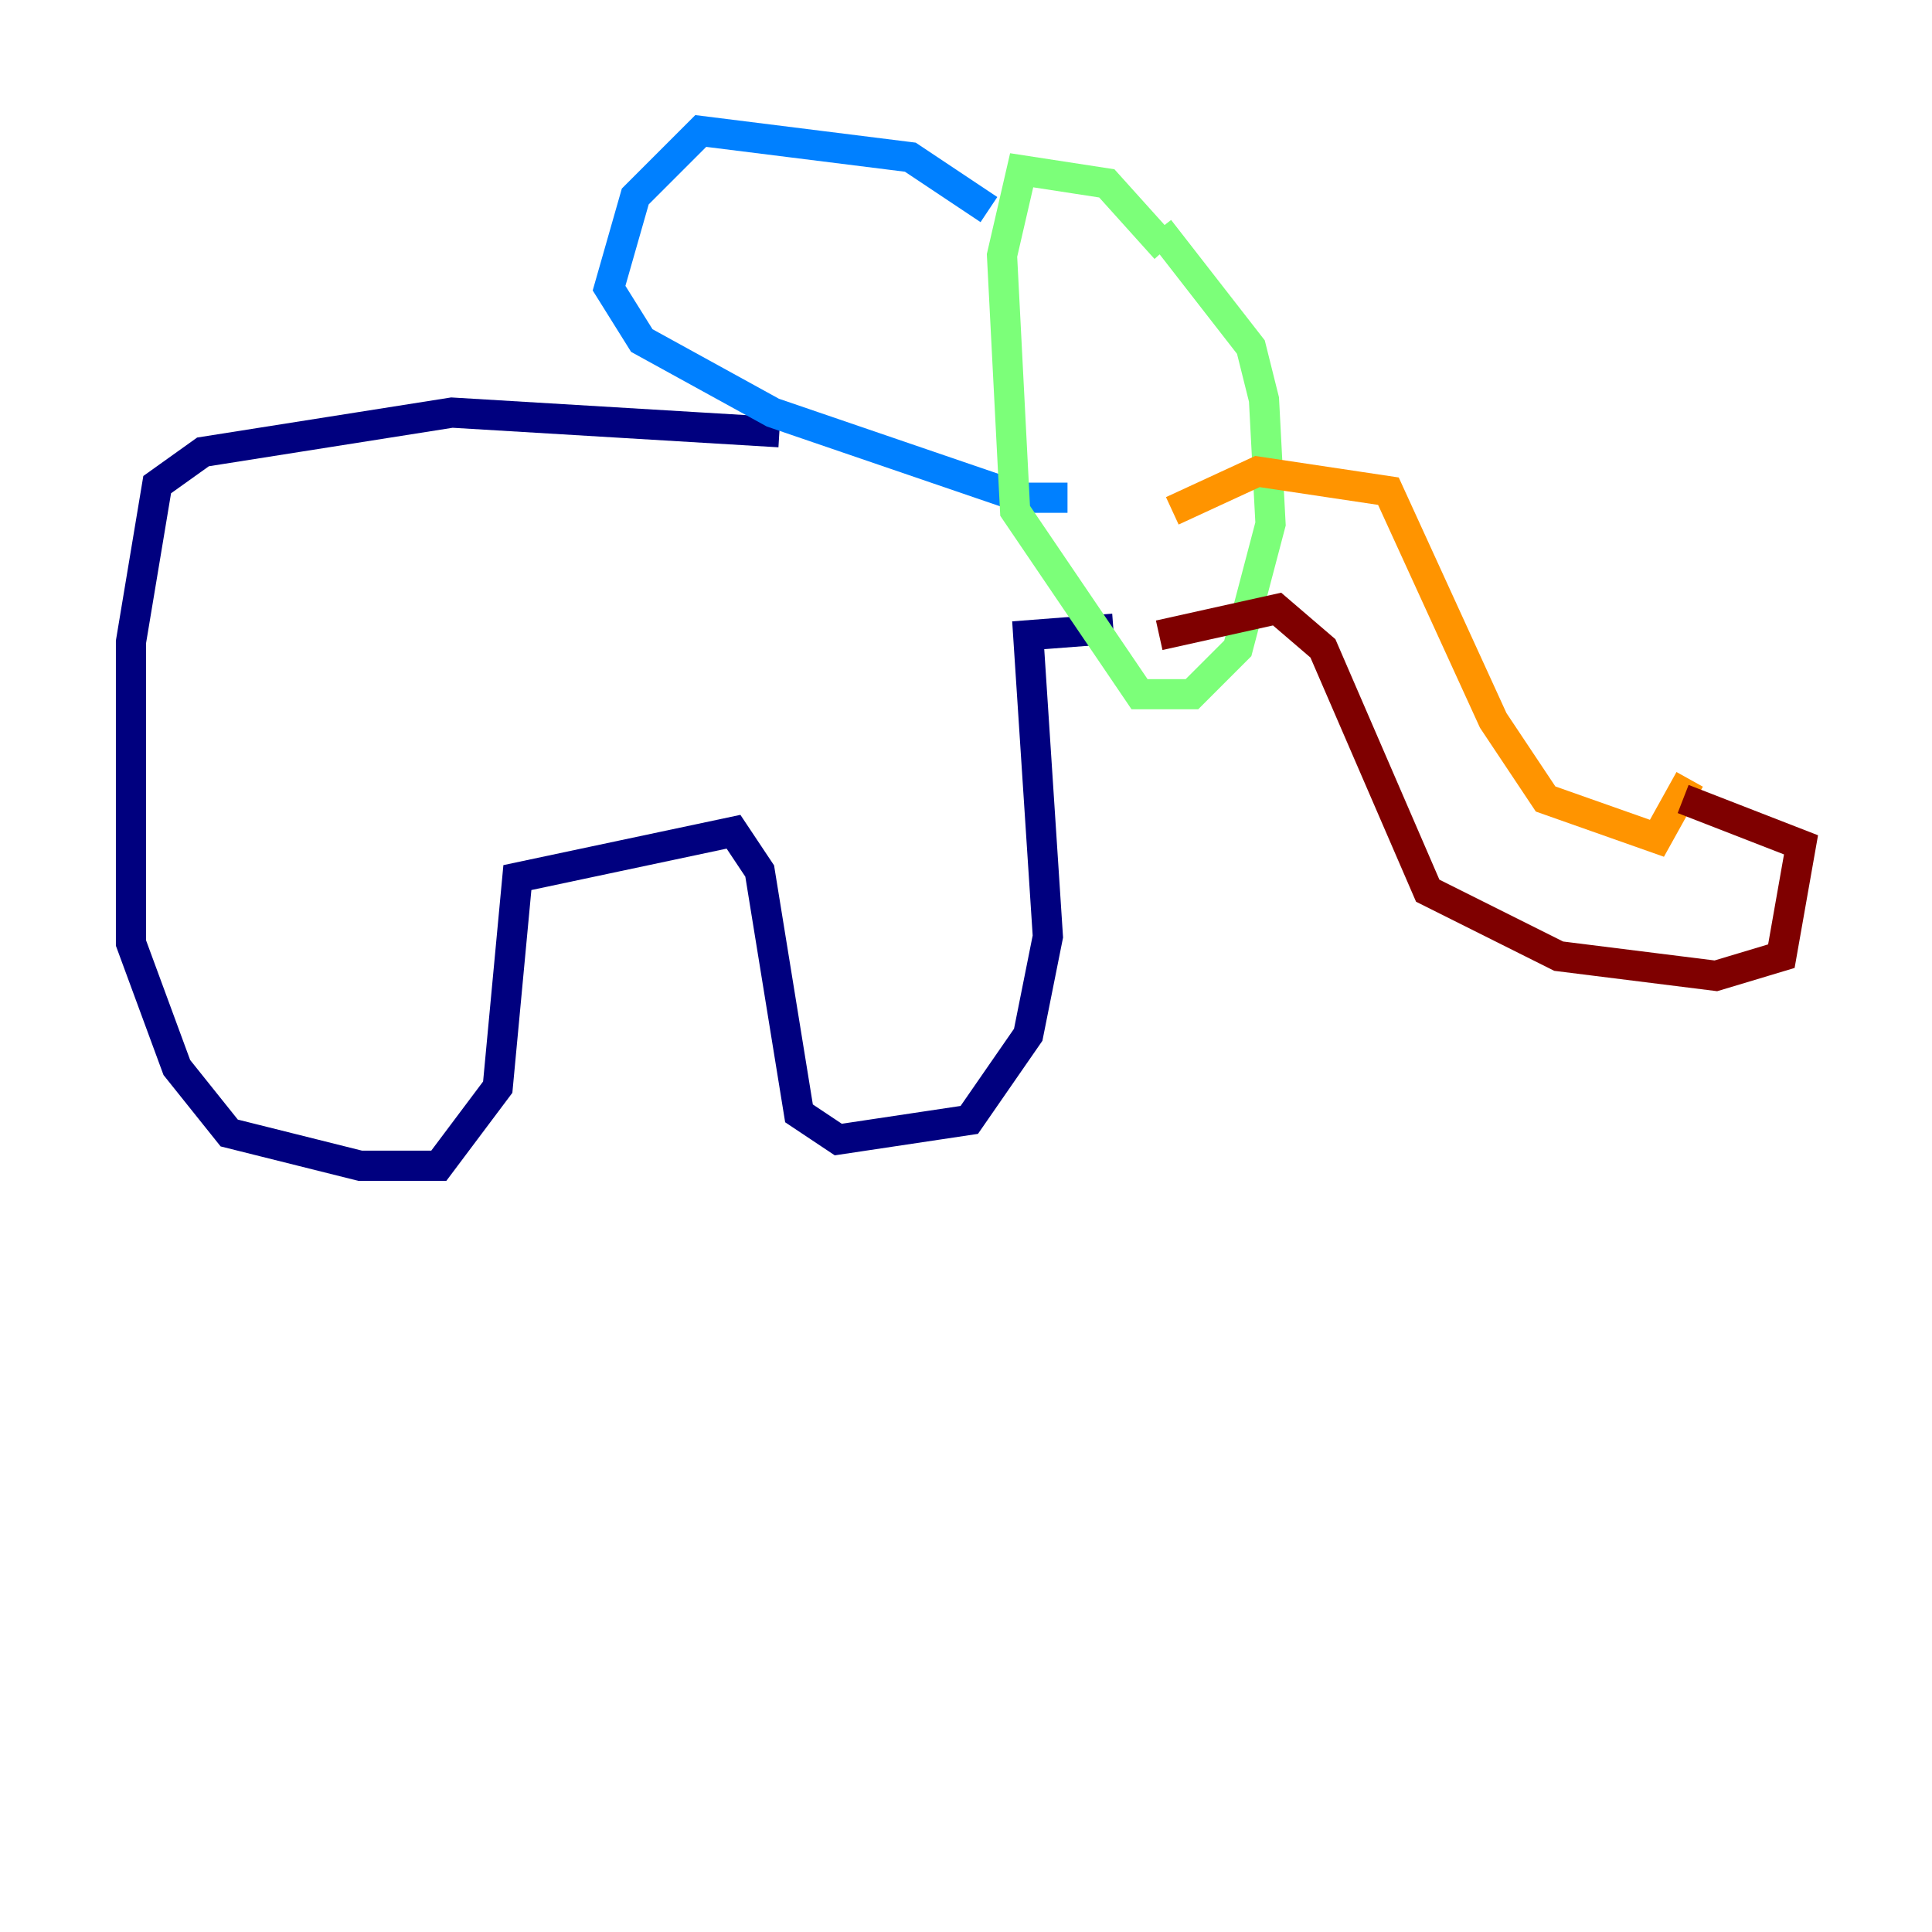 <?xml version="1.0" encoding="utf-8" ?>
<svg baseProfile="tiny" height="128" version="1.2" viewBox="0,0,128,128" width="128" xmlns="http://www.w3.org/2000/svg" xmlns:ev="http://www.w3.org/2001/xml-events" xmlns:xlink="http://www.w3.org/1999/xlink"><defs /><polyline fill="none" points="51.634,28.637 29.939,27.336 13.451,29.939 10.414,32.108 8.678,42.522 8.678,62.481 11.715,70.725 15.186,75.064 23.864,77.234 29.071,77.234 32.976,72.027 34.278,58.142 48.597,55.105 50.332,57.709 52.936,73.763 55.539,75.498 64.217,74.197 68.122,68.556 69.424,62.047 68.122,42.088 73.763,41.654" stroke="#00007f" stroke-width="2" /><polyline fill="none" points="65.519,13.885 60.312,10.414 46.427,8.678 42.088,13.017 40.352,19.091 42.522,22.563 51.2,27.336 67.688,32.976 70.725,32.976" stroke="#0080ff" stroke-width="2" /><polyline fill="none" points="77.234,16.488 73.329,12.149 67.688,11.281 66.386,16.922 67.254,33.844 75.498,45.993 78.969,45.993 82.007,42.956 84.176,34.712 83.742,26.468 82.875,22.997 76.8,15.186" stroke="#7cff79" stroke-width="2" /><polyline fill="none" points="77.668,33.844 83.308,31.241 91.986,32.542 98.929,47.729 102.4,52.936 109.776,55.539 111.946,51.634" stroke="#ff9400" stroke-width="2" /><polyline fill="none" points="76.8,42.088 84.61,40.352 87.647,42.956 94.59,59.01 103.268,63.349 113.681,64.651 118.02,63.349 119.322,55.973 111.512,52.936" stroke="#7f0000" stroke-width="2" /></svg>